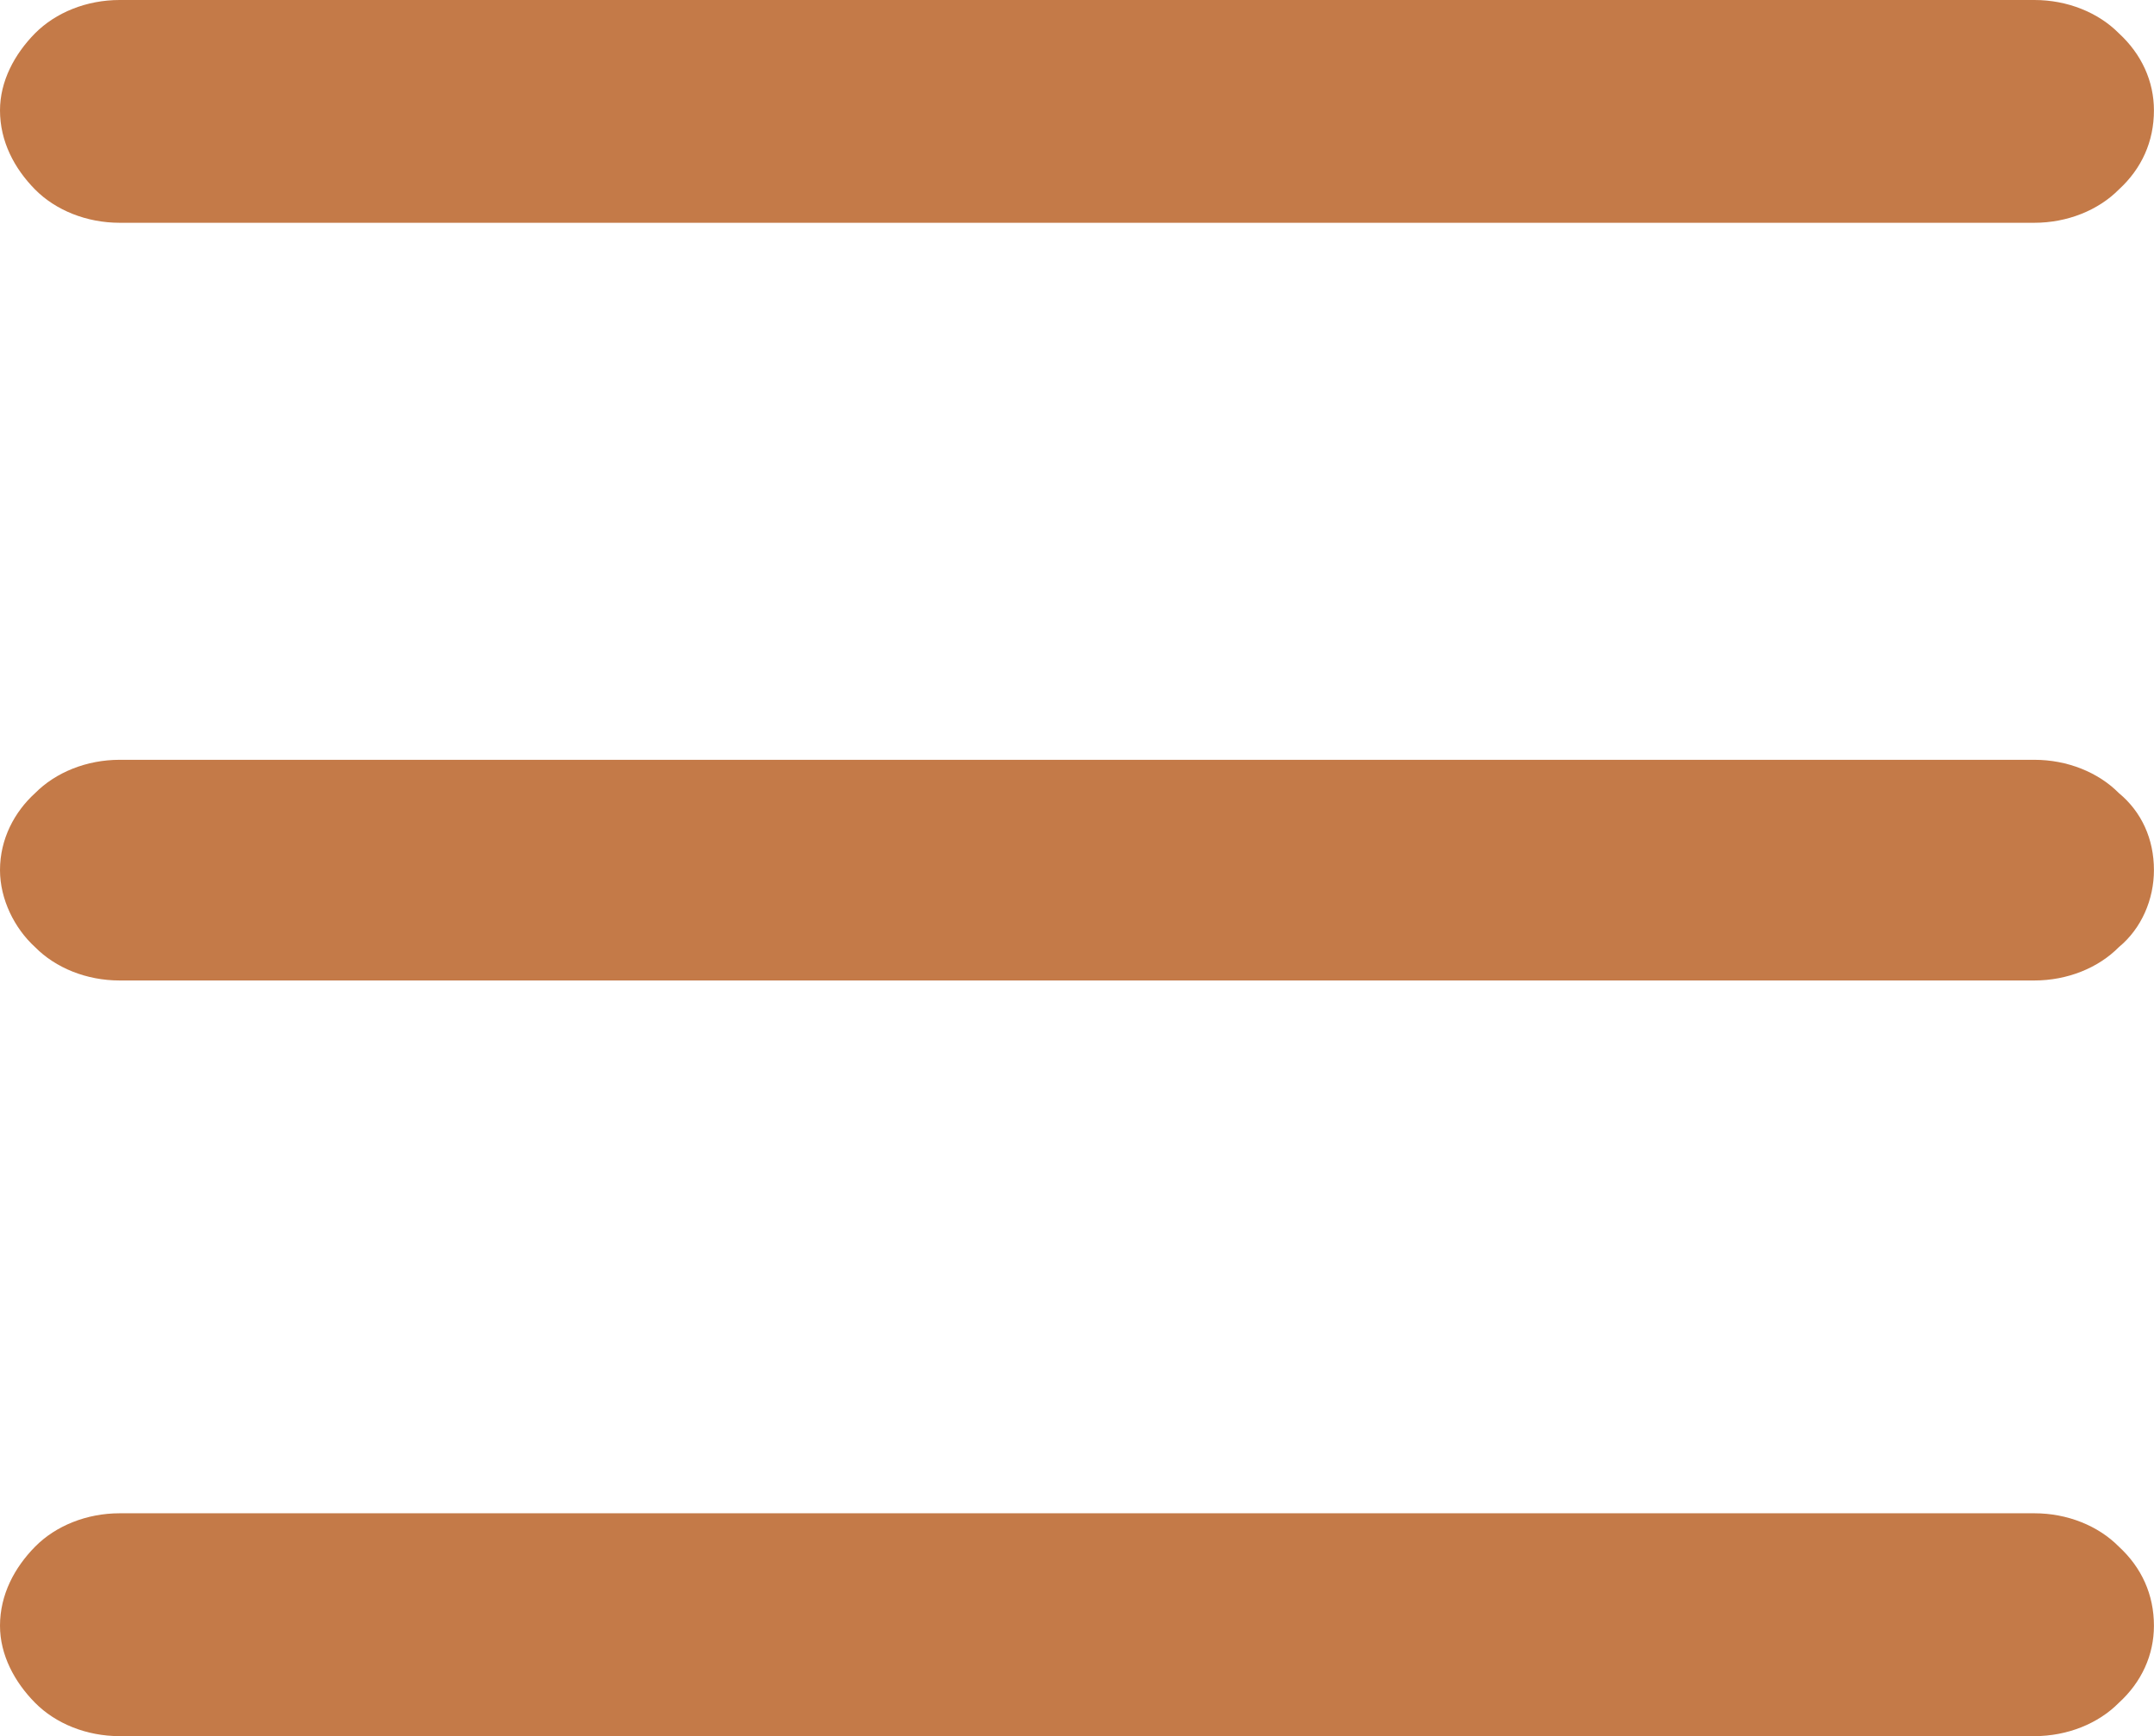 <?xml version="1.0" encoding="utf-8"?>
<!-- Generator: Adobe Illustrator 16.0.0, SVG Export Plug-In . SVG Version: 6.00 Build 0)  -->
<!DOCTYPE svg PUBLIC "-//W3C//DTD SVG 1.0//EN" "http://www.w3.org/TR/2001/REC-SVG-20010904/DTD/svg10.dtd">
<svg version="1.0" id="Layer_1" xmlns="http://www.w3.org/2000/svg" xmlns:xlink="http://www.w3.org/1999/xlink" x="0px" y="0px"
	 width="29.623px" height="23.877px" viewBox="0 0 29.623 23.877" enable-background="new 0 0 29.623 23.877" xml:space="preserve">
<g>
	<path fill-rule="evenodd" clip-rule="evenodd" fill="#C47A48" d="M8.674,10.45H1.645c-0.453,0-0.879,0.172-1.162,0.458
		C0.199,11.166,0,11.538,0,11.967c0,0.401,0.199,0.801,0.482,1.059c0.283,0.287,0.709,0.459,1.162,0.459h26.334
		c0.453,0,0.879-0.172,1.162-0.459c0.313-0.258,0.482-0.658,0.482-1.059c0-0.429-0.17-0.801-0.482-1.059
		c-0.283-0.286-0.709-0.458-1.162-0.458H8.674z M27.979,0H1.645C1.191,0,0.766,0.172,0.482,0.458C0.199,0.745,0,1.117,0,1.518
		c0,0.429,0.199,0.801,0.482,1.088c0.283,0.286,0.709,0.458,1.162,0.458h26.334c0.453,0,0.879-0.172,1.162-0.458
		c0.313-0.287,0.482-0.659,0.482-1.088c0-0.401-0.17-0.773-0.482-1.06C28.857,0.172,28.432,0,27.979,0L27.979,0z M27.979,20.813
		H1.645c-0.453,0-0.879,0.172-1.162,0.459S0,21.931,0,22.36c0,0.4,0.199,0.773,0.482,1.059c0.283,0.287,0.709,0.459,1.162,0.459
		h26.334c0.453,0,0.879-0.172,1.162-0.459c0.313-0.285,0.482-0.658,0.482-1.059c0-0.43-0.17-0.801-0.482-1.088
		C28.857,20.985,28.432,20.813,27.979,20.813L27.979,20.813z"/>
</g>
</svg>
